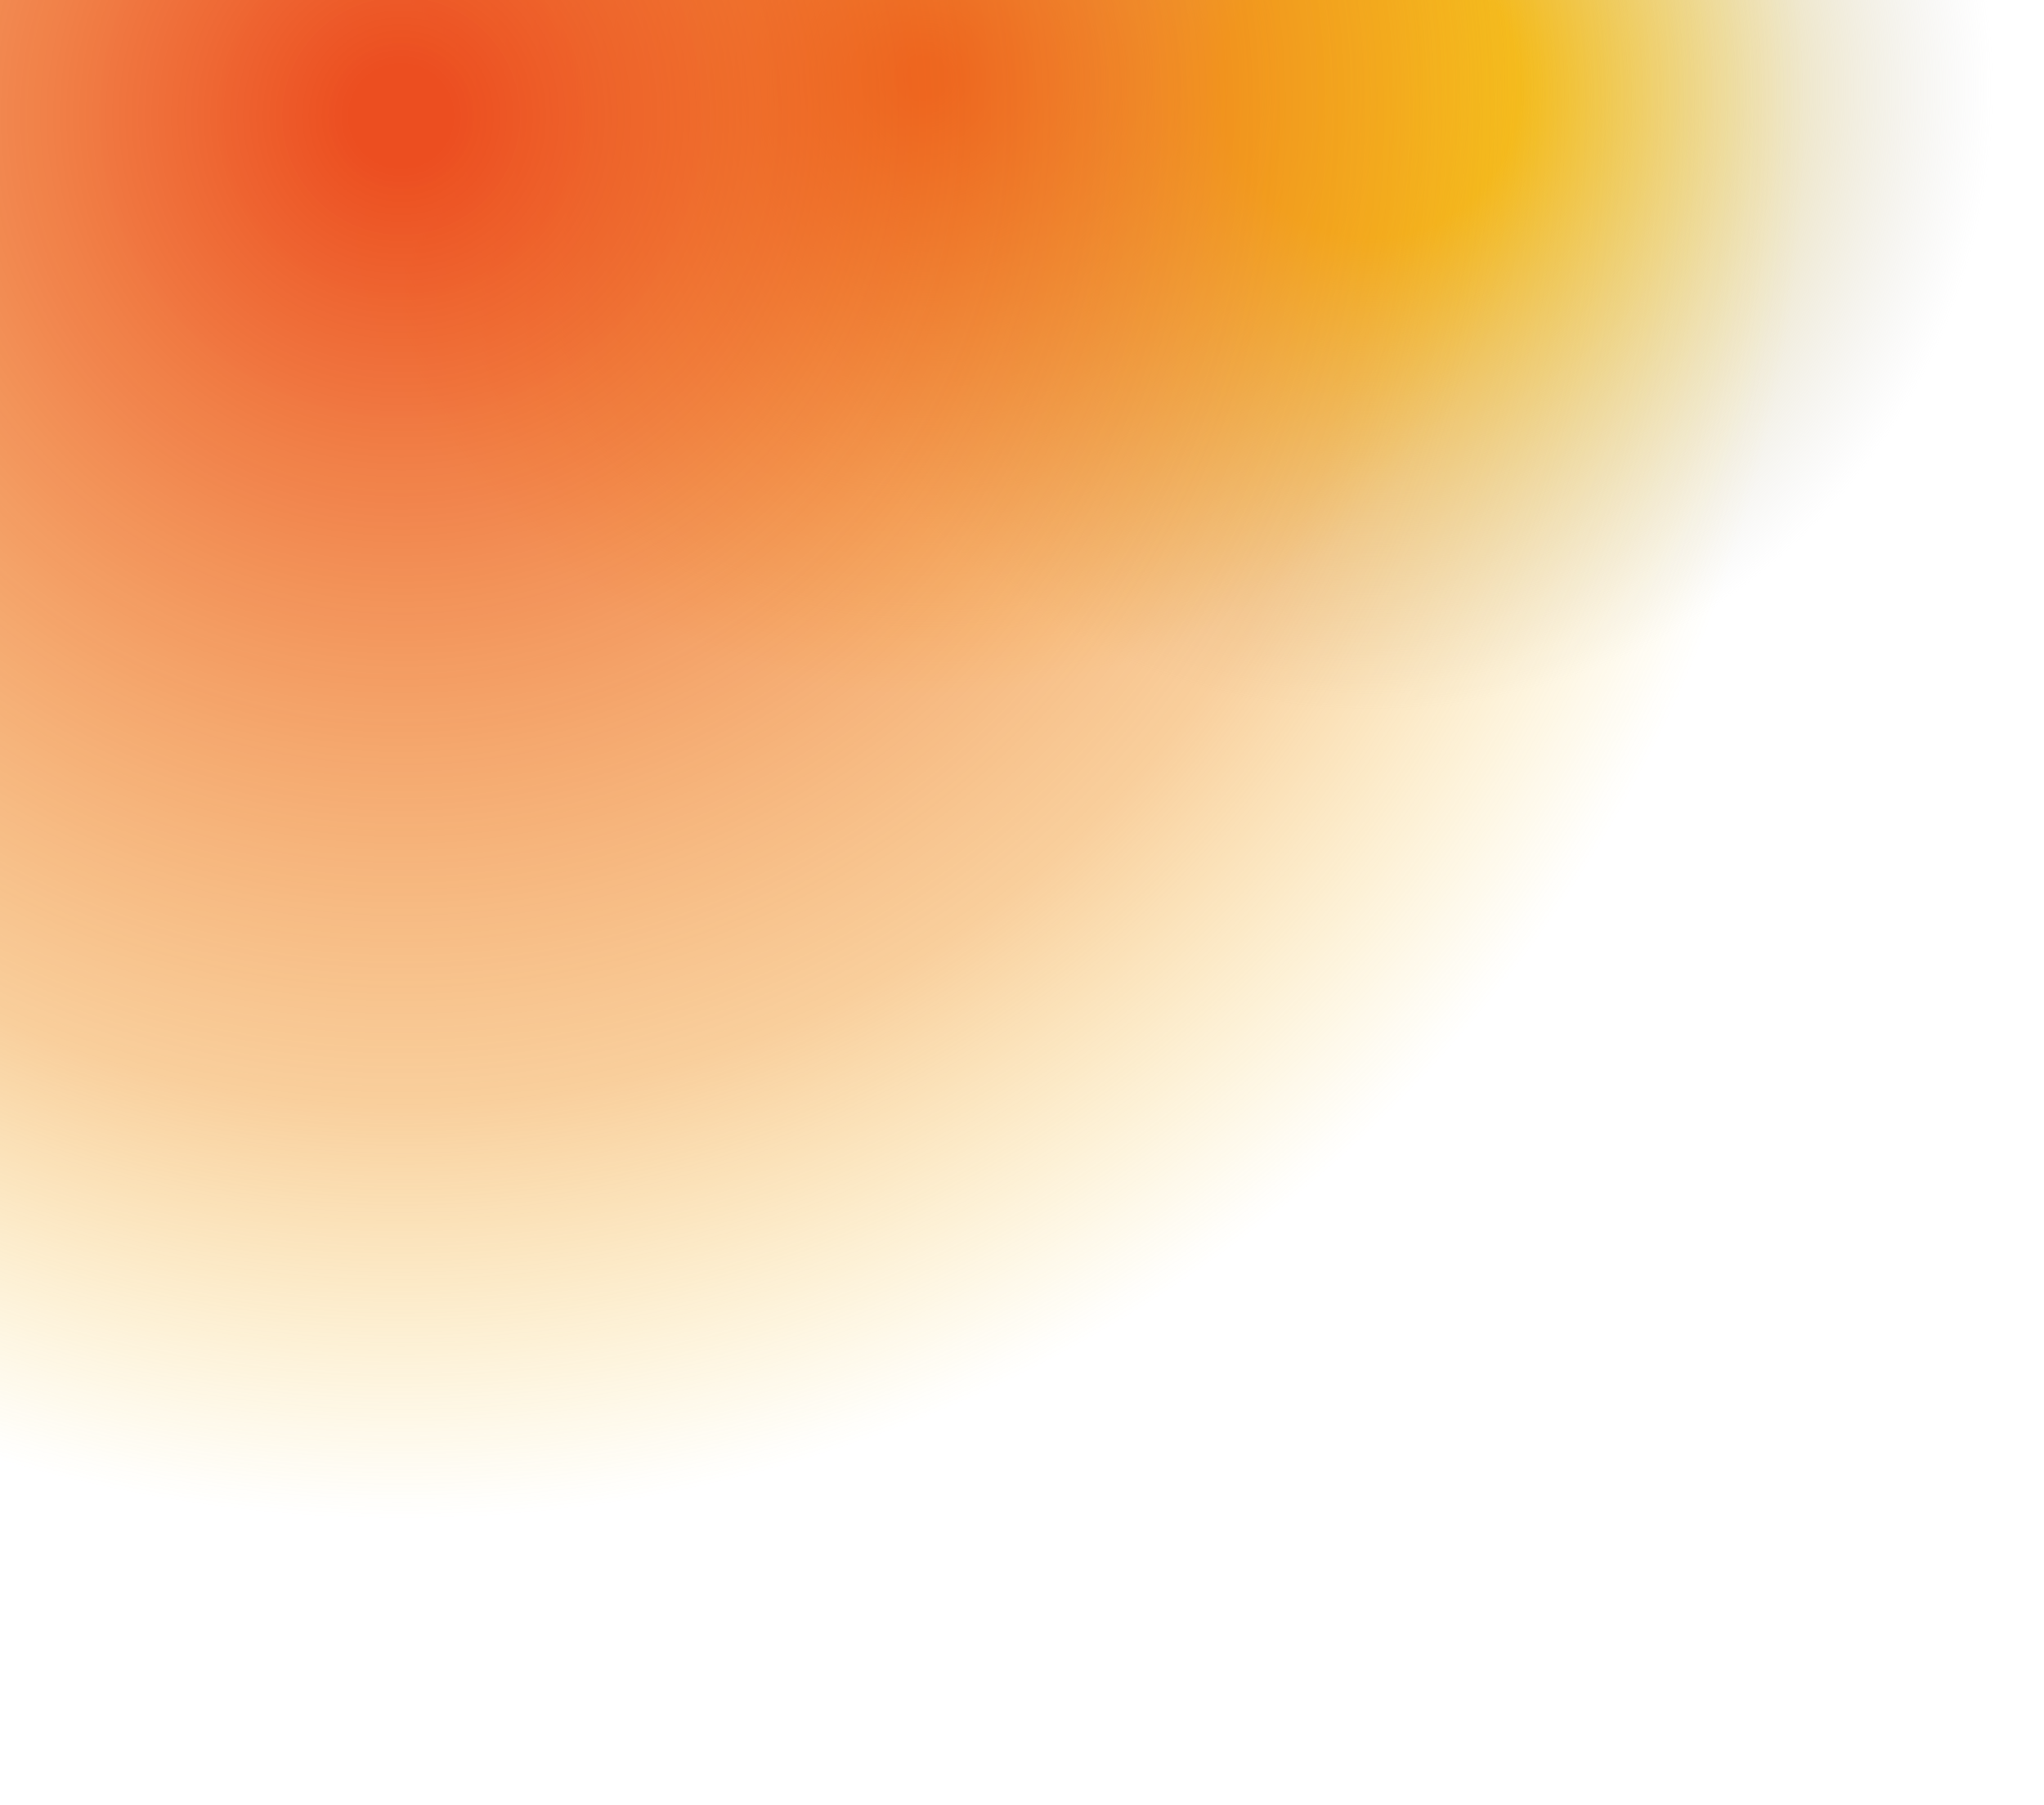<svg width="1440" height="1272" viewBox="0 0 1440 1272" fill="none" xmlns="http://www.w3.org/2000/svg">
<circle cx="965.5" cy="62.5" r="438.5" fill="url(#paint0_radial_1419_3)"/>
<circle cx="489.5" cy="122.5" r="692.5" fill="url(#paint1_radial_1419_3)"/>
<circle cx="322.5" cy="134.5" r="1137.5" fill="url(#paint2_radial_1419_3)"/>
<defs>
<radialGradient id="paint0_radial_1419_3" cx="0" cy="0" r="1" gradientUnits="userSpaceOnUse" gradientTransform="translate(965.5 62.5) rotate(90) scale(438.5)">
<stop offset="0.24" stop-color="#F5C61D"/>
<stop offset="1" stop-color="#C4C4C4" stop-opacity="0"/>
</radialGradient>
<radialGradient id="paint1_radial_1419_3" cx="0" cy="0" r="1" gradientUnits="userSpaceOnUse" gradientTransform="translate(651.398 55.141) rotate(27.846) scale(572.381)">
<stop offset="0.025" stop-color="#EC4E20"/>
<stop offset="0.76" stop-color="#F5C61D" stop-opacity="0"/>
<stop offset="1" stop-color="#C4C4C4" stop-opacity="0"/>
</radialGradient>
<radialGradient id="paint2_radial_1419_3" cx="0" cy="0" r="1" gradientUnits="userSpaceOnUse" gradientTransform="translate(288.5 83.5) rotate(63.728) scale(1396.84)">
<stop offset="0.025" stop-color="#EC4E20"/>
<stop offset="0.495" stop-color="#F1911E" stop-opacity="0.438"/>
<stop offset="0.703" stop-color="#F5C61D" stop-opacity="0"/>
<stop offset="1" stop-color="#C4C4C4" stop-opacity="0"/>
</radialGradient>
</defs>
</svg>
